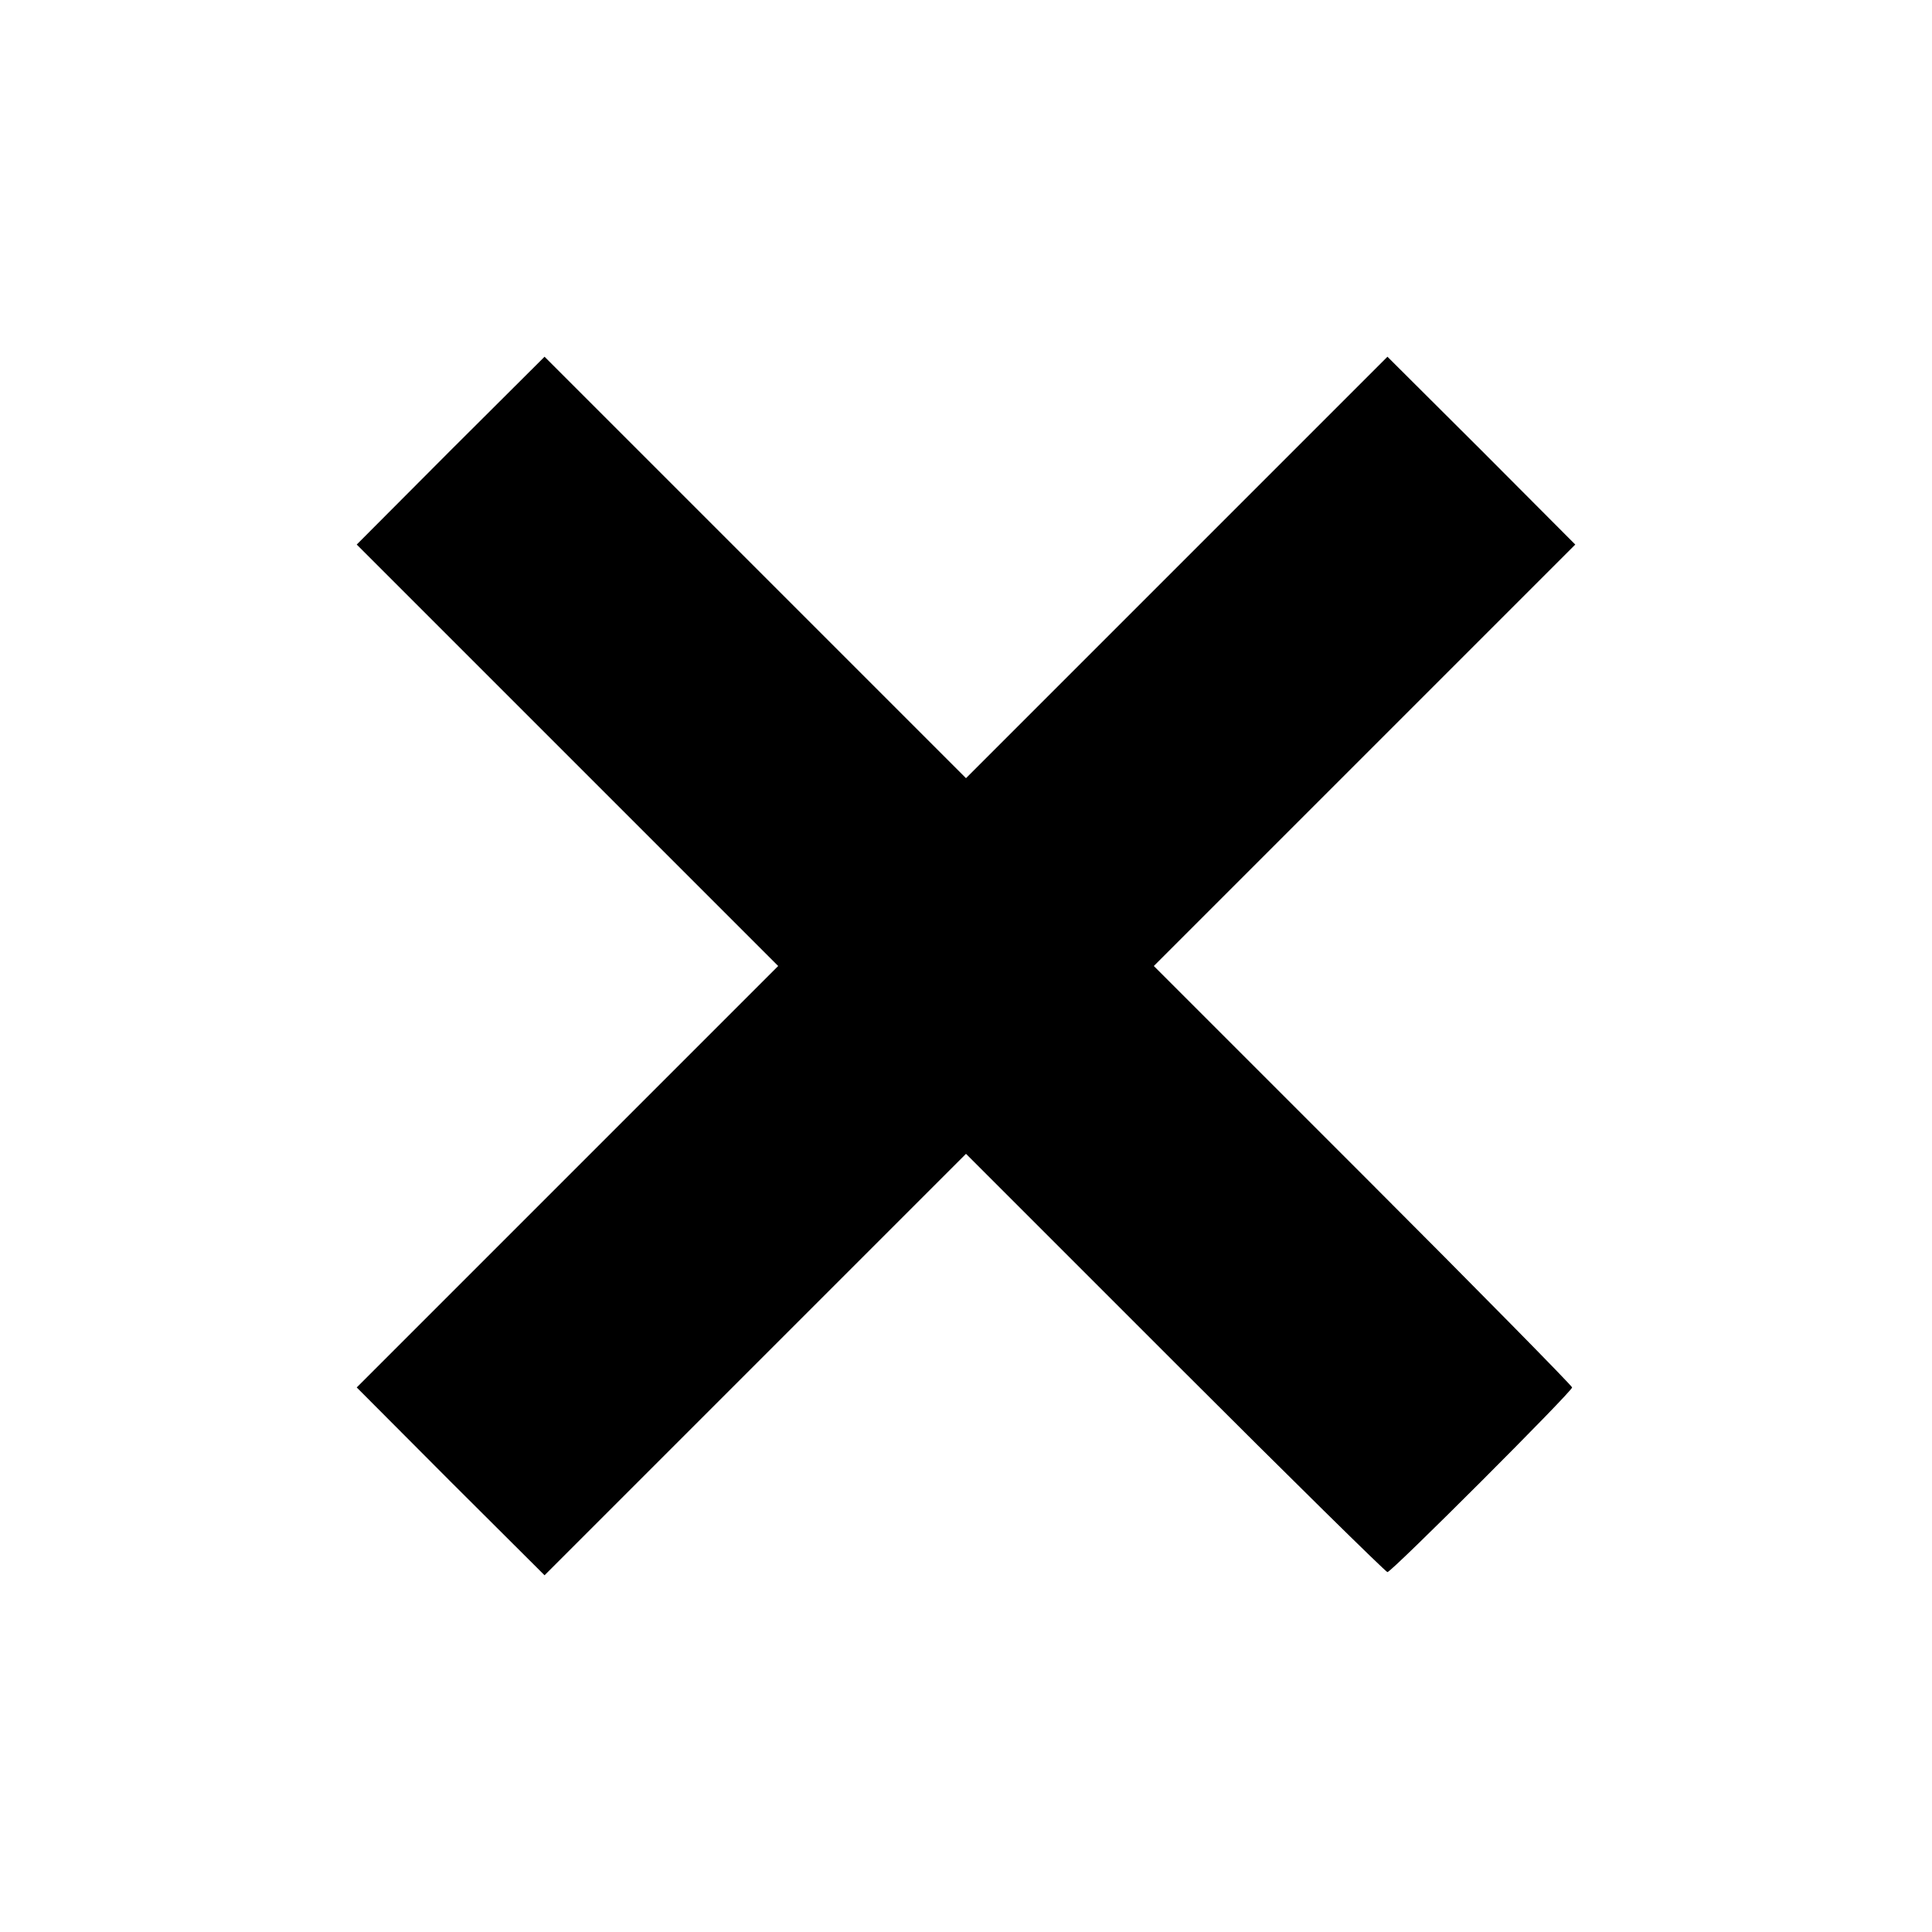 <?xml version="1.0" standalone="no"?>
<!DOCTYPE svg PUBLIC "-//W3C//DTD SVG 20010904//EN"
 "http://www.w3.org/TR/2001/REC-SVG-20010904/DTD/svg10.dtd">
<svg version="1.0" xmlns="http://www.w3.org/2000/svg"
 width="612pt" height="612pt" viewBox="0 0 612 612"
 preserveAspectRatio="xMidYMid meet">

<g transform="translate(0,612) scale(0.1,-0.1)"
fill="#000000" stroke="none">
<path d="M1427 4693 l-297 -298 667 -667 668 -668 -668 -668 -667 -667 297
-298 298 -297 667 667 668 668 663 -663 c364 -364 667 -662 672 -662 13 0 585
572 585 585 0 5 -298 308 -662 672 l-663 663 668 668 667 667 -297 298 -298
297 -667 -667 -668 -668 -668 668 -667 667 -298 -297z"/>
</g>
</svg>
